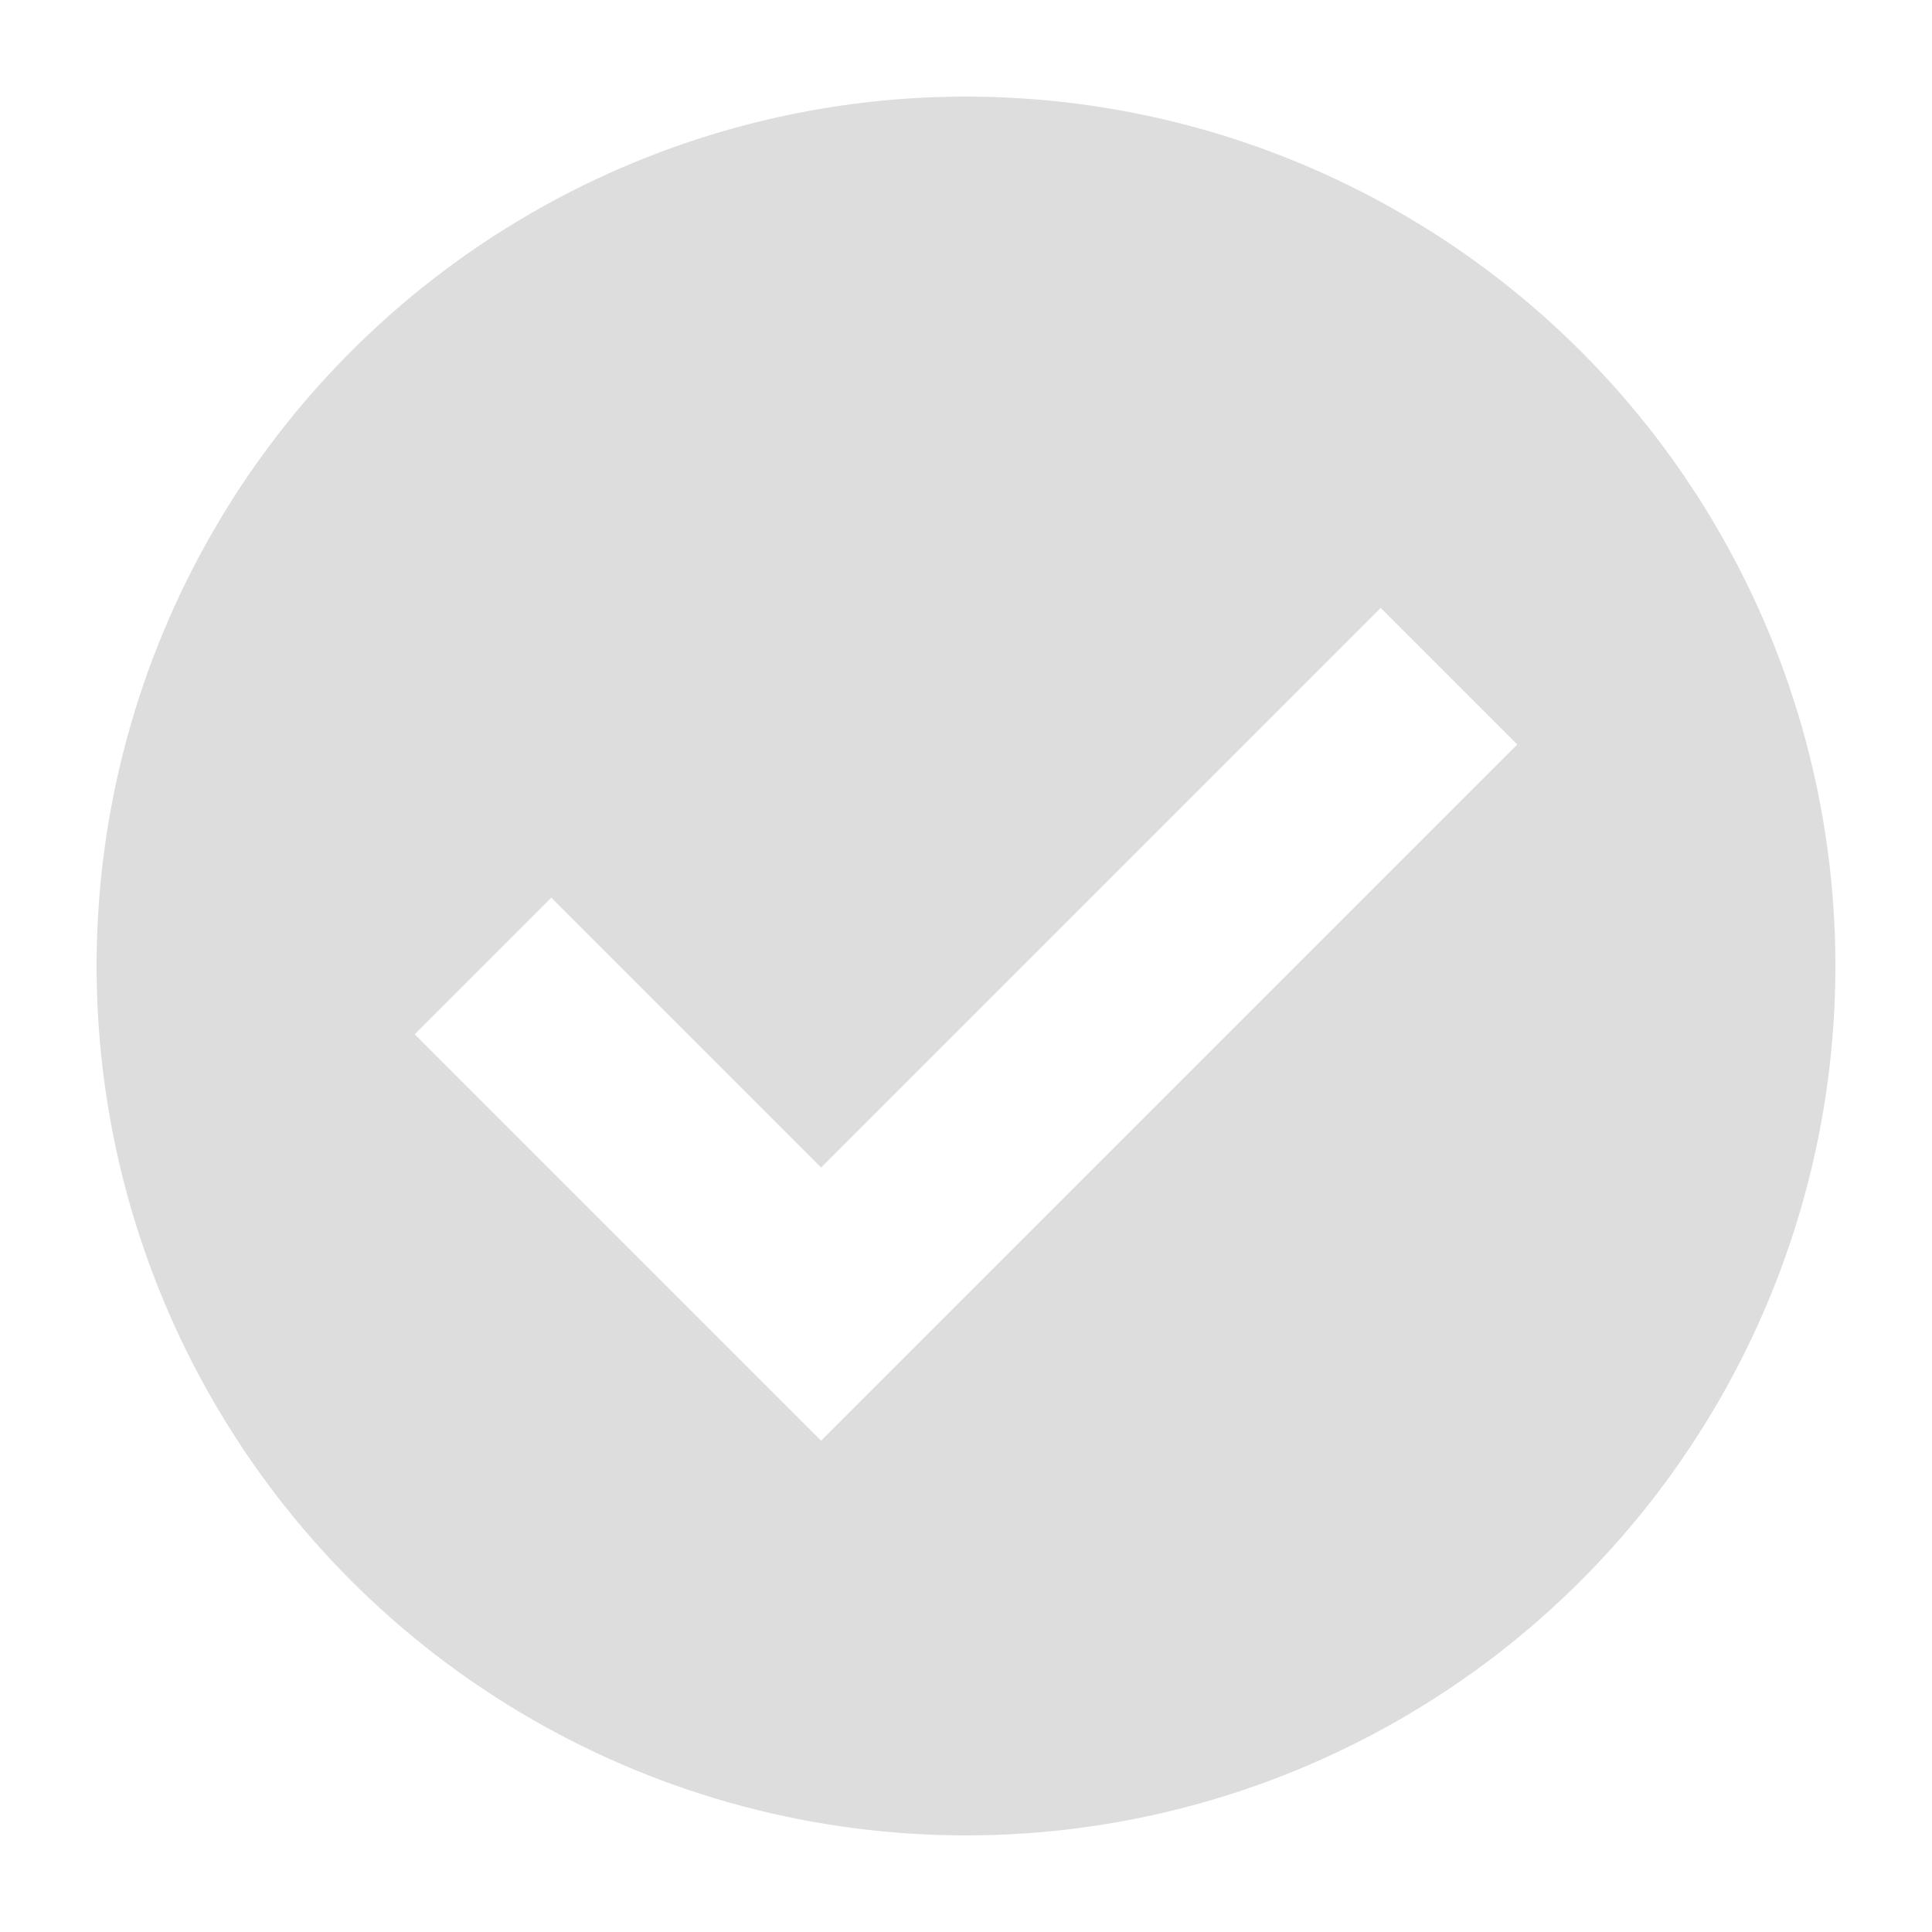 <svg width="20" height="20" viewBox="0 0 20 20" fill="none" xmlns="http://www.w3.org/2000/svg">
    <rect width="20" height="20" fill="white"/>
    <circle cx="10" cy="10" r="9" fill="#DDDDDD"/>
    <path d="M5 10L8.5 13.5L15 7" stroke="white" stroke-width="2"/>
</svg>
